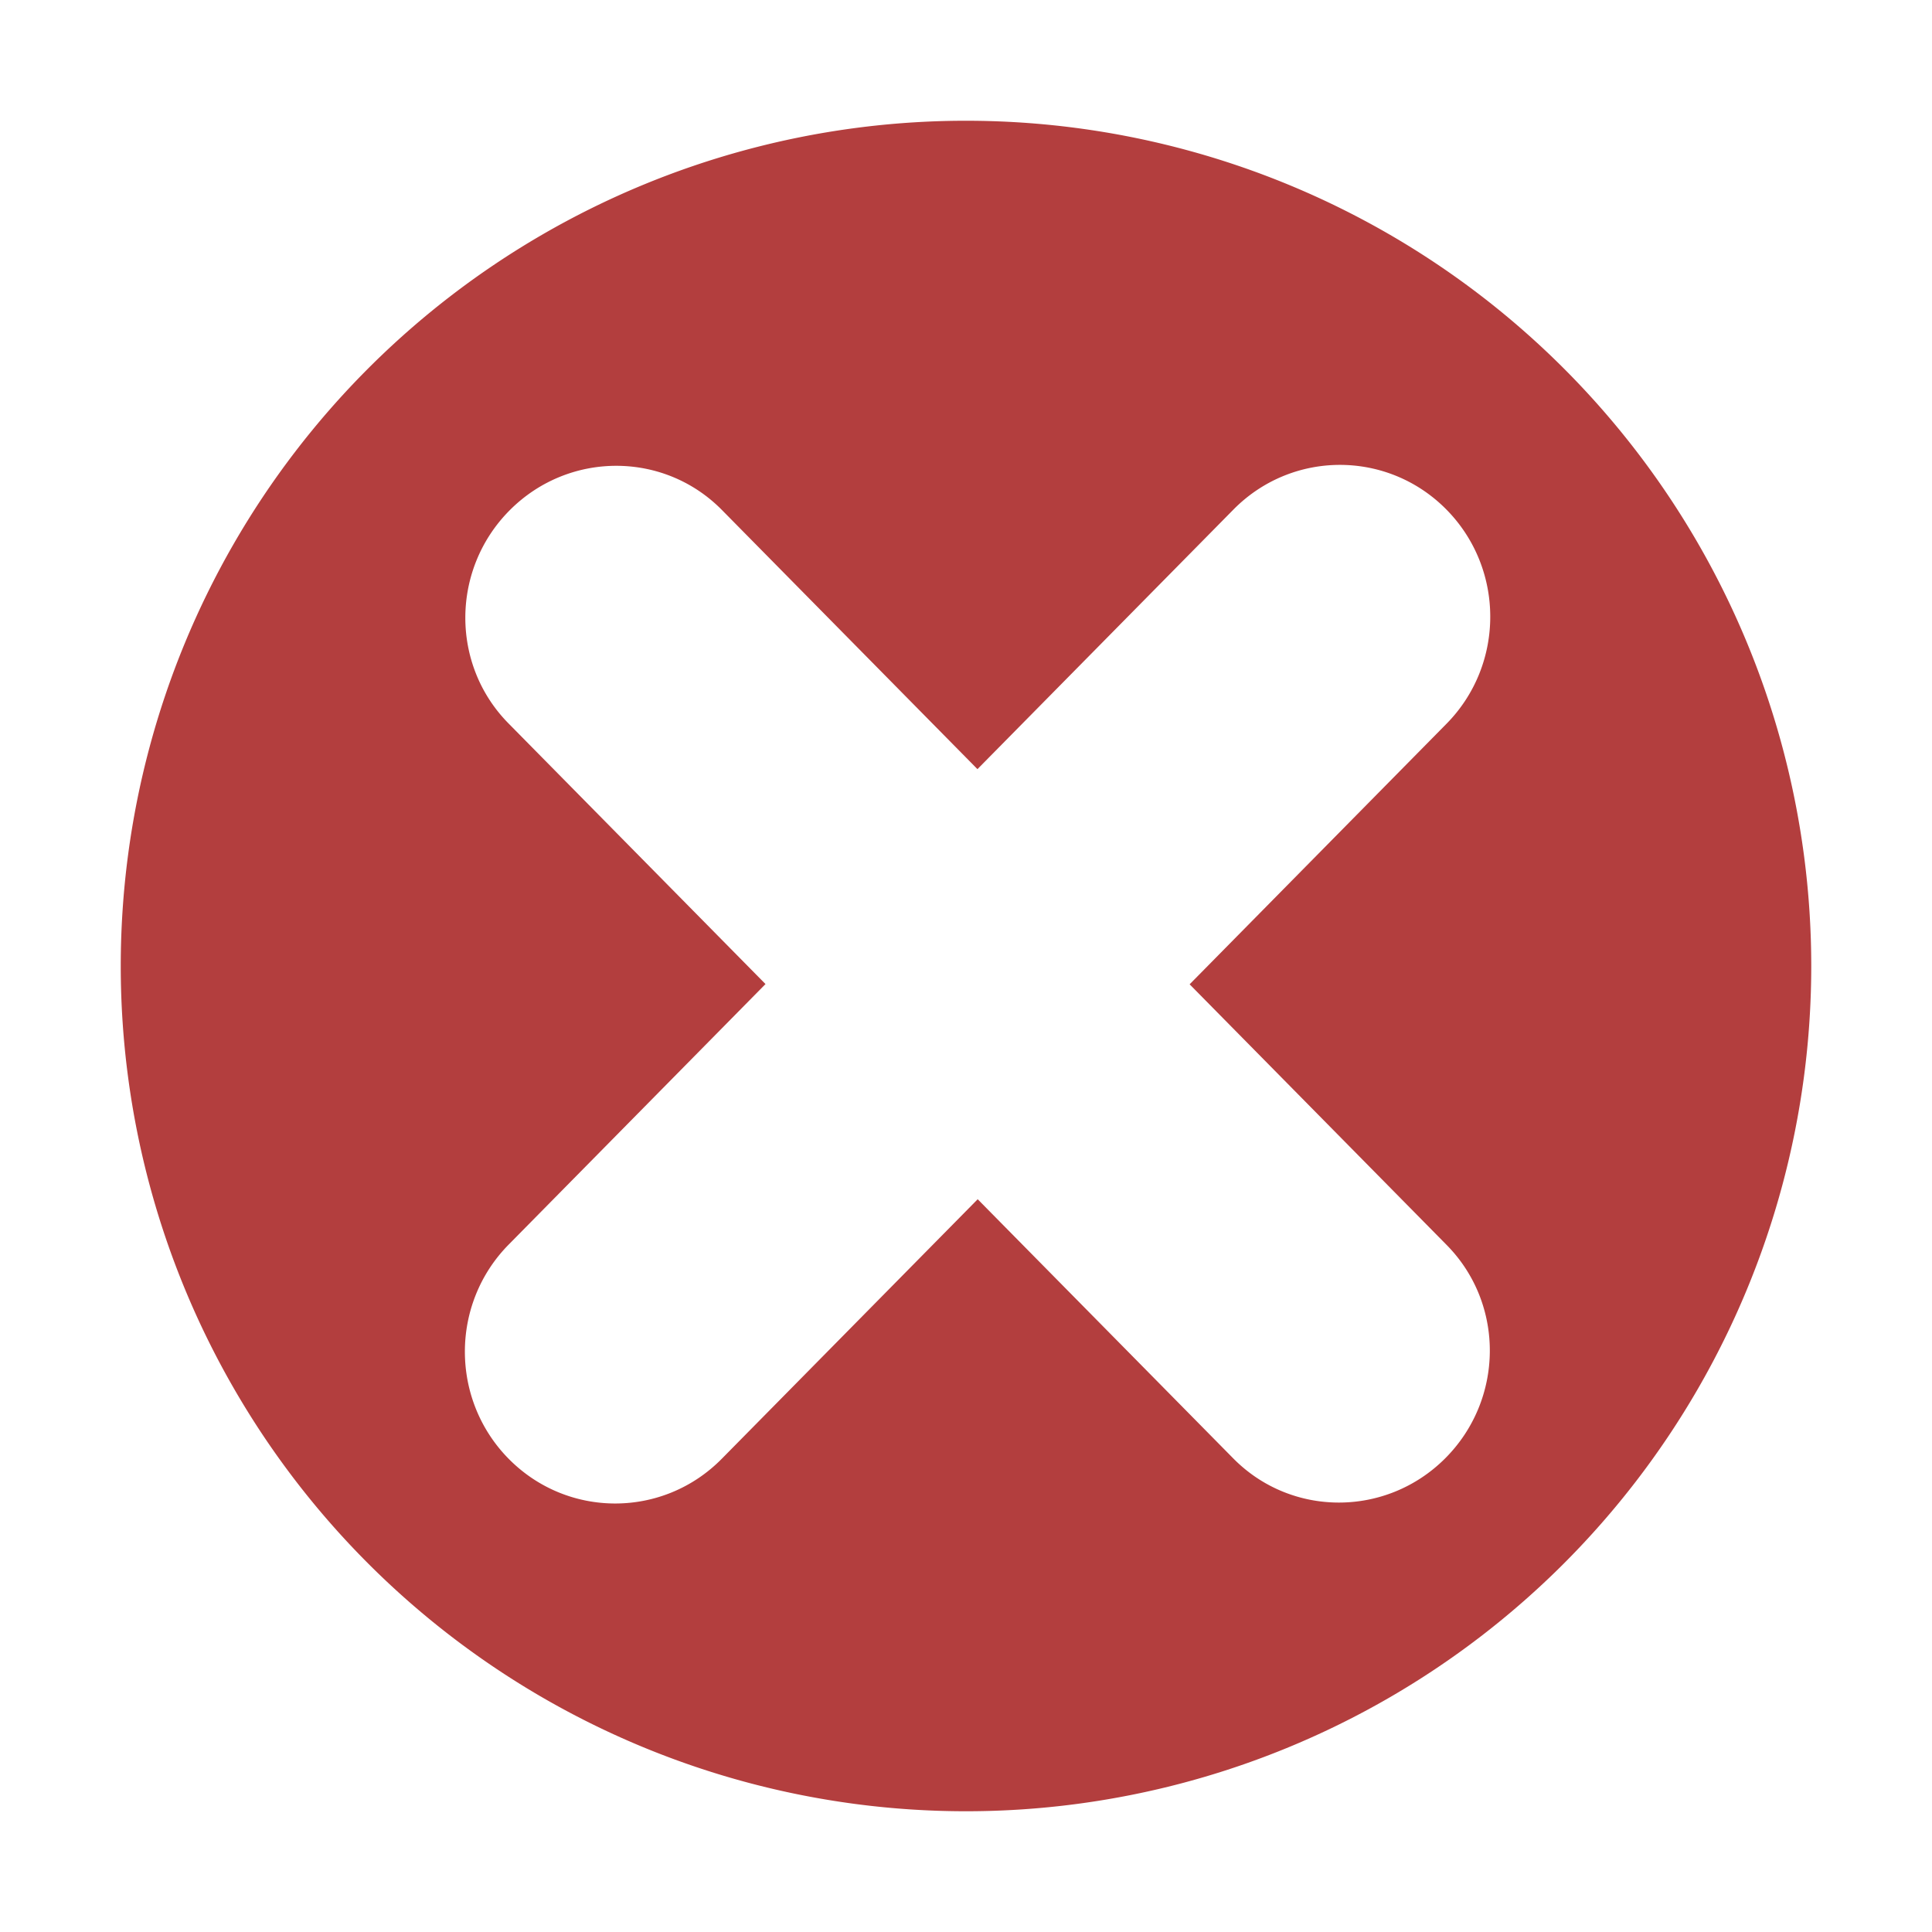 <svg width="160" height="160">
  <g>
    <path fill-rule="evenodd" clip-rule="evenodd" d="M 79.797 10 A 70 70 0 0 0 10 80 A 70 70 0 0 0 80 150 A 70 70 0 0 0 150 80 A 70 70 0 0 0 80 10 A 70 70 0 0 0 79.797 10 z M 110.934 38.5 C 114.12 38.491 117.31 39.711 119.748 42.16 C 124.621 47.057 124.641 55.018 119.795 59.938 L 98.52 81.516 L 119.818 103.115 C 124.625 108 124.559 115.91 119.672 120.787 C 114.784 125.662 106.926 125.65 102.121 120.766 L 80.969 99.316 L 59.777 120.807 C 54.928 125.73 47.044 125.751 42.168 120.854 C 37.295 115.957 37.274 107.996 42.121 103.076 L 63.396 81.496 L 42.1 59.898 C 37.293 55.014 37.357 47.102 42.244 42.225 C 47.132 37.351 54.992 37.362 59.797 42.246 L 80.949 63.697 L 102.141 42.207 C 104.565 39.745 107.747 38.509 110.934 38.5 z " fill="#b33e3e" fill-opacity="1.0"/>
  </g>
</svg>
